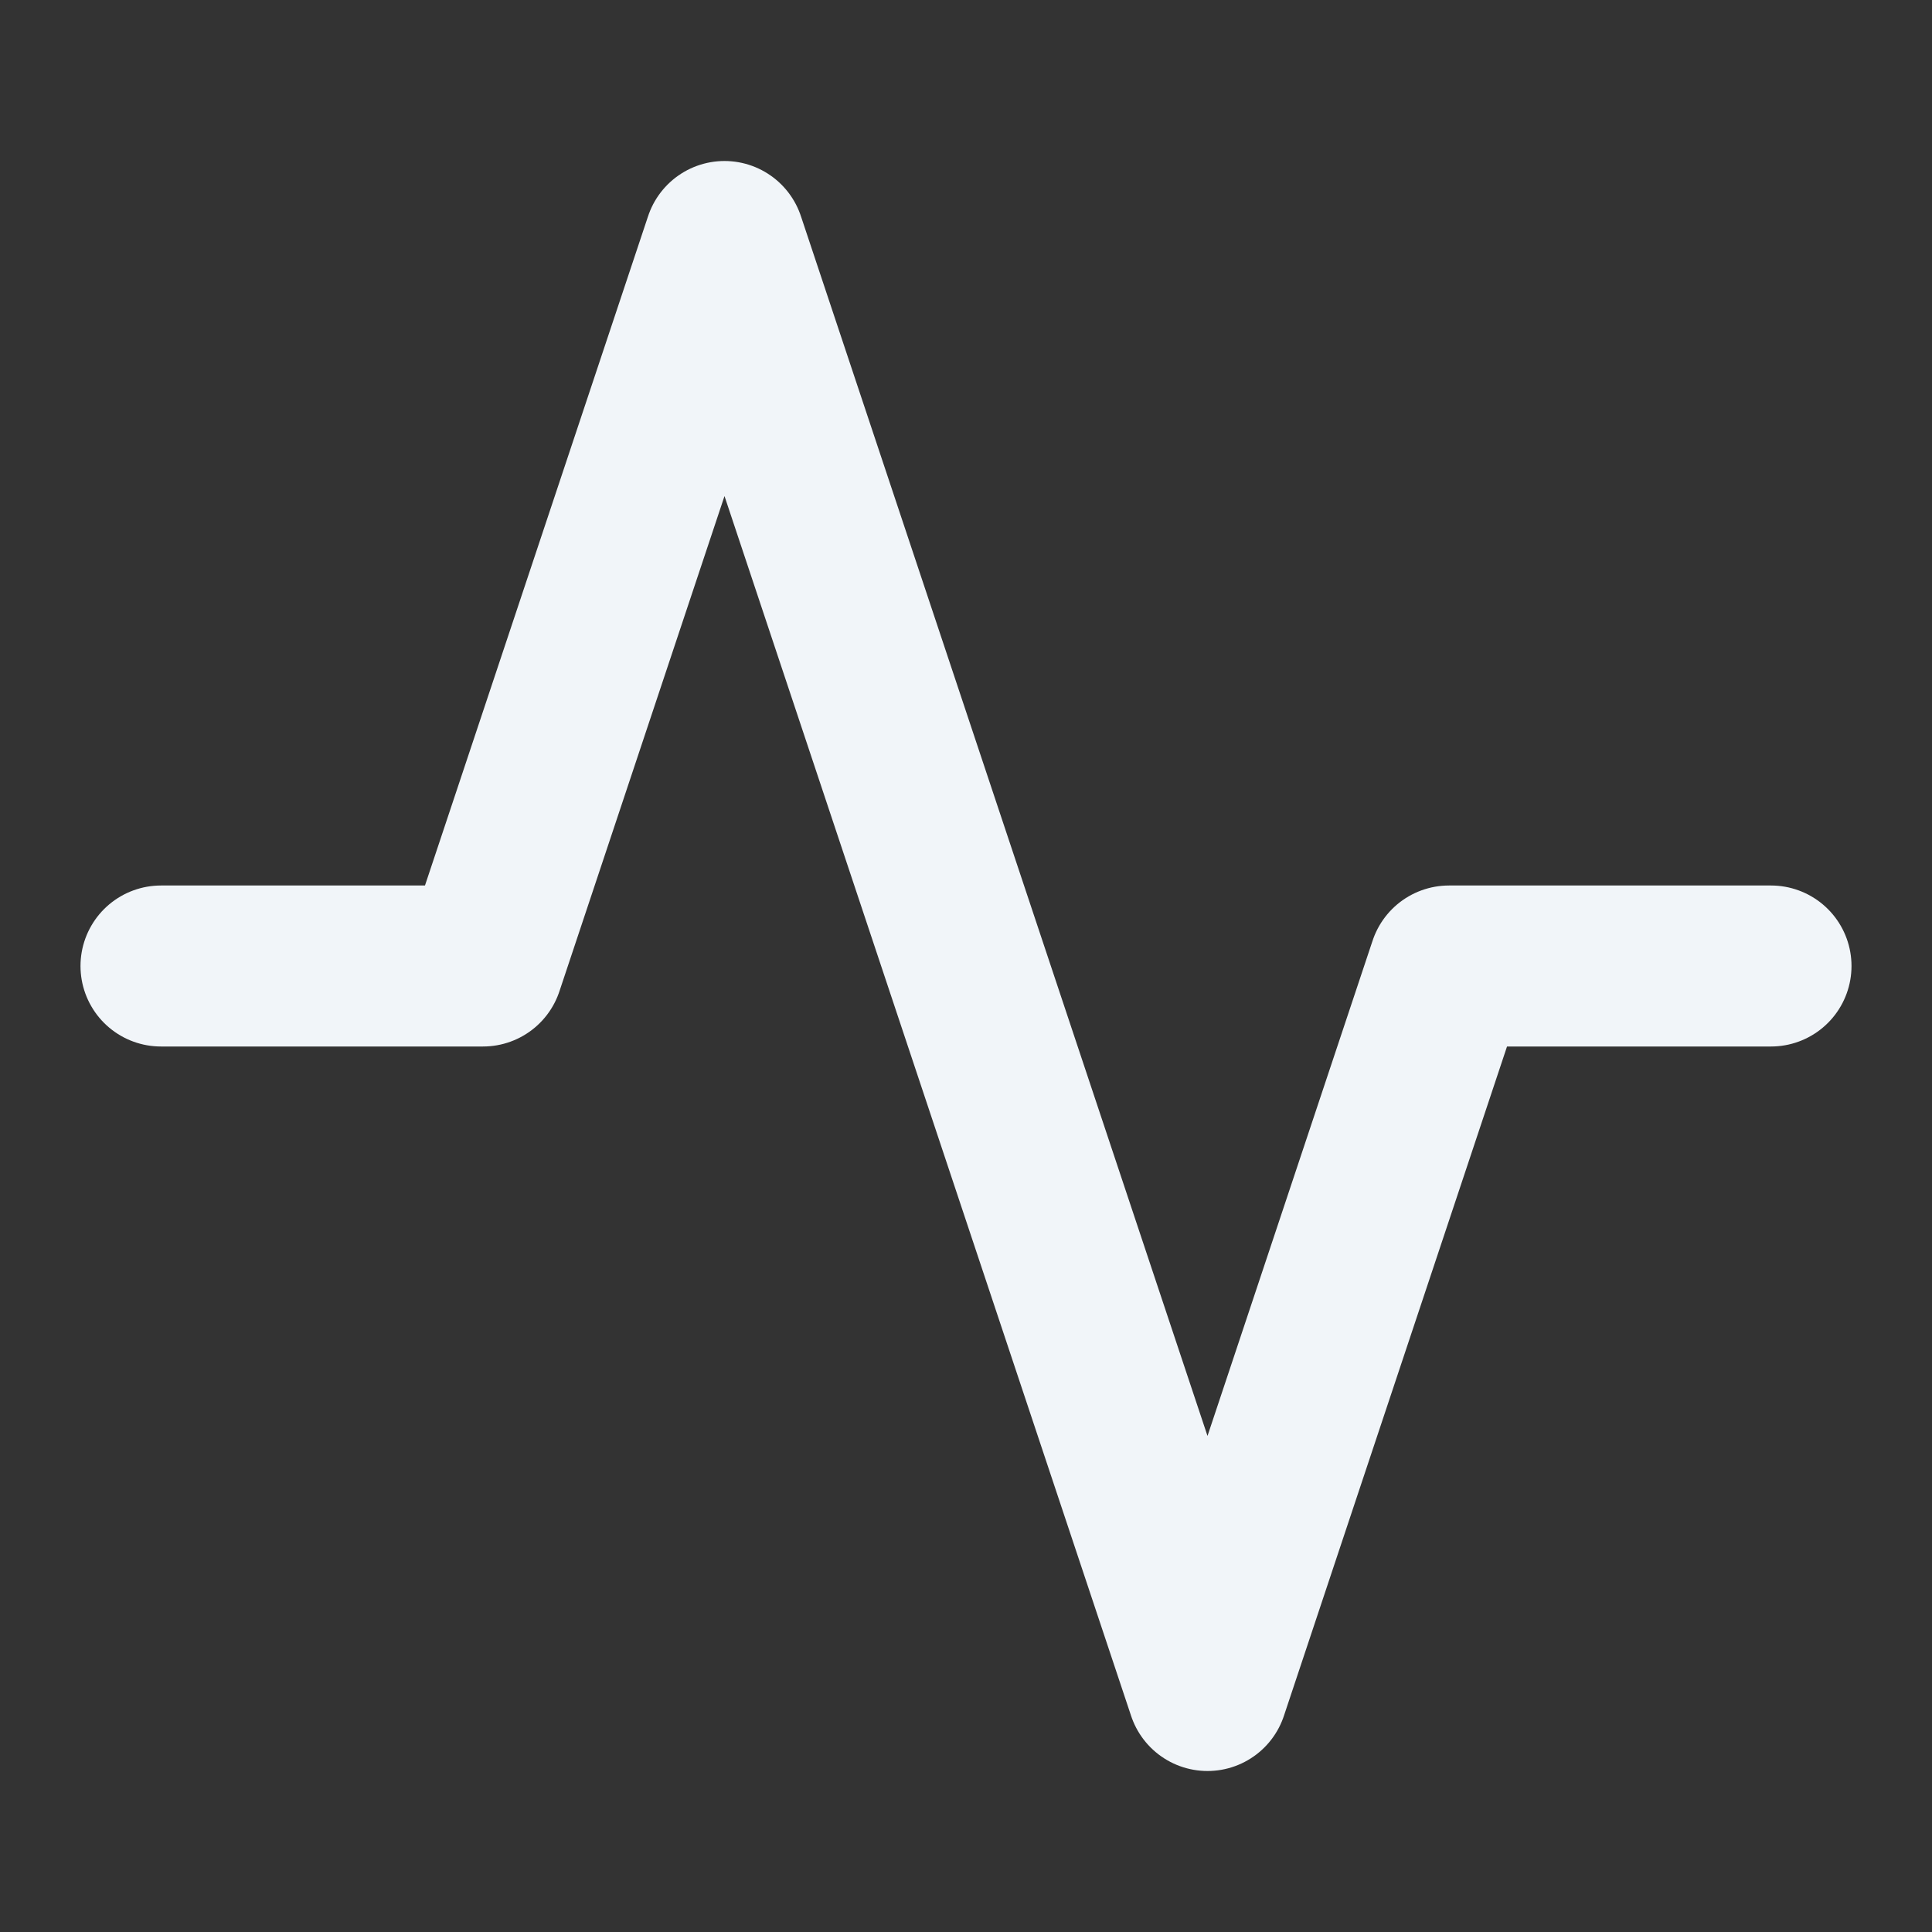 <svg width="24" height="24" viewBox="0 0 24 24" fill="none" xmlns="http://www.w3.org/2000/svg">
<rect x="0" y="0" width="24" height="24" fill="#333333" stroke="none"/>
<g id="activity">
<path id="Vector" d="M22 12H18L15 21L9 3L6 12H2" stroke="#F1F5F9" stroke-width="2" stroke-linecap="round" stroke-linejoin="round"/>
</g>
</svg>
